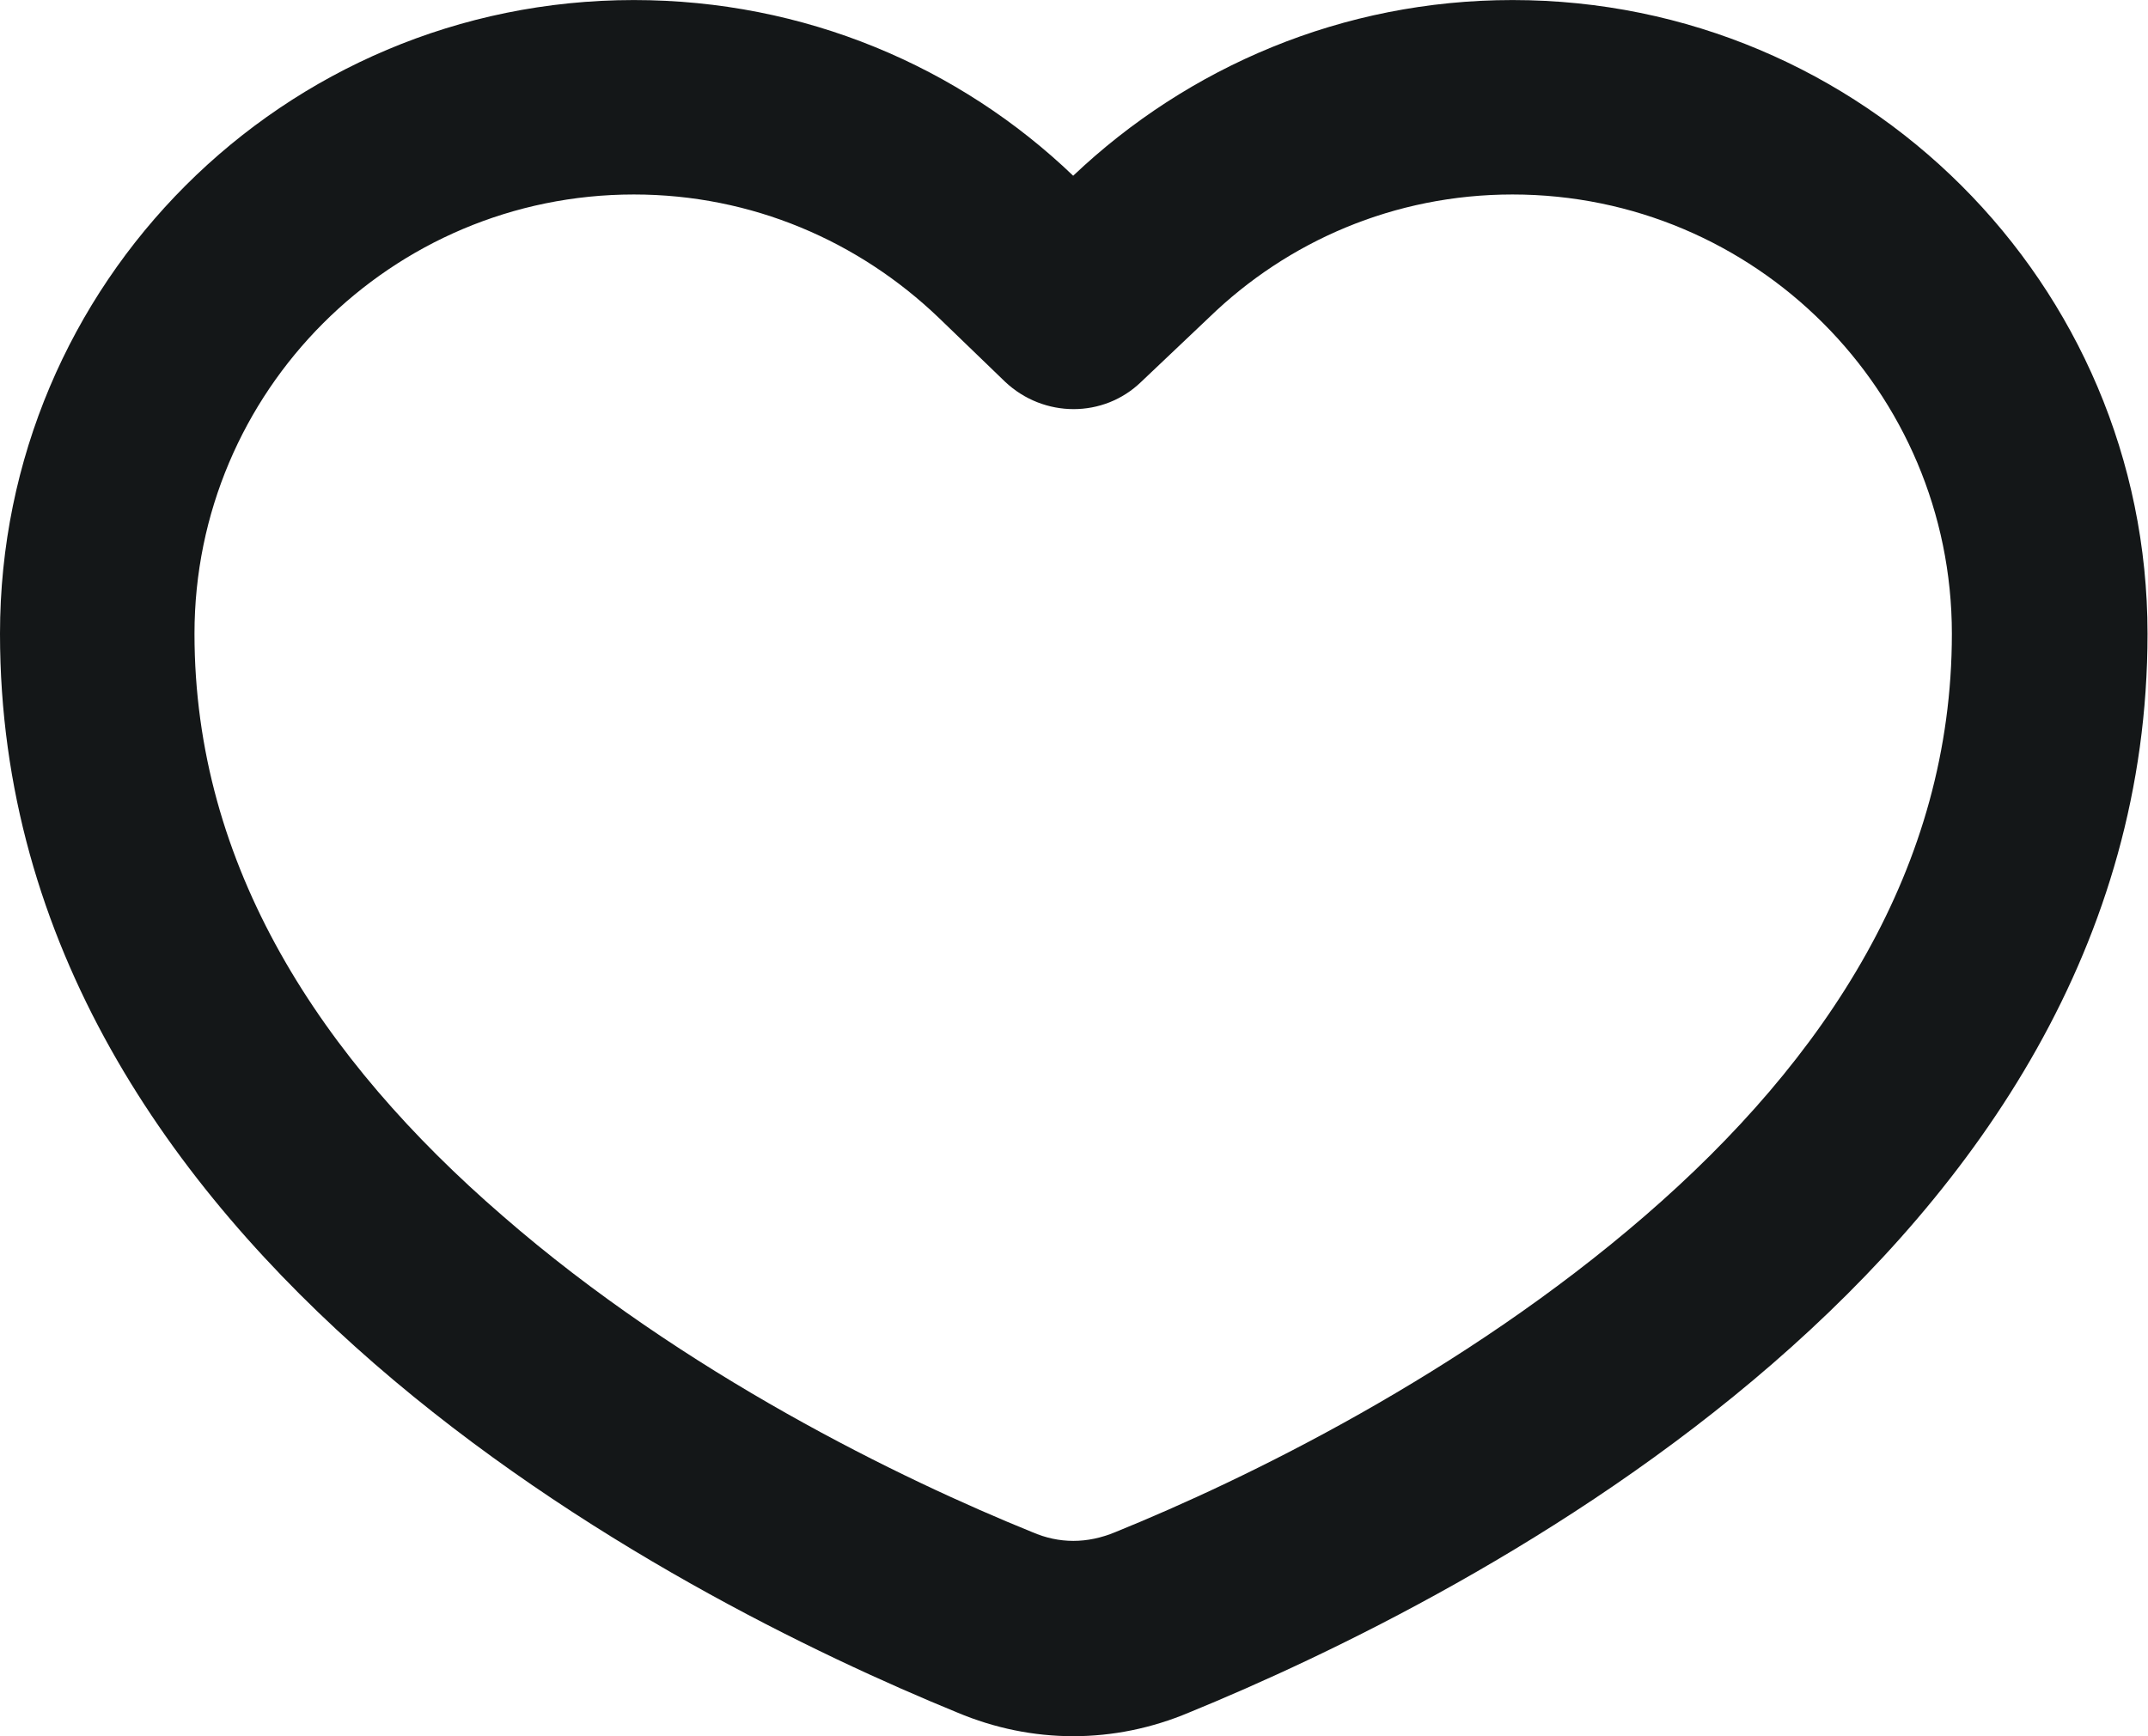 <svg width="18.333" height="14.824" viewBox="0 0 18.334 14.824" fill="none" xmlns="http://www.w3.org/2000/svg" xmlns:xlink="http://www.w3.org/1999/xlink">
	<desc>
			Created with Pixso.
	</desc>
	<defs/>
	<path id="Shape" d="M9.74 3.26C9.42 3.57 8.91 3.57 8.58 3.26L8.01 2.71C7.33 2.06 6.42 1.66 5.41 1.66C3.34 1.66 1.66 3.34 1.66 5.41C1.66 7.4 2.74 9.04 4.29 10.38C5.84 11.73 7.7 12.63 8.81 13.08C9.04 13.18 9.28 13.18 9.52 13.08C10.63 12.63 12.48 11.73 14.04 10.38C15.59 9.04 16.66 7.4 16.66 5.41C16.66 3.34 14.98 1.66 12.91 1.66C11.9 1.66 10.99 2.06 10.32 2.71L9.74 3.26ZM9.16 1.5C8.19 0.57 6.87 0 5.41 0C2.42 0 0 2.42 0 5.41C0 10.72 5.8 13.65 8.17 14.62C8.81 14.89 9.51 14.89 10.15 14.62C12.52 13.65 18.33 10.72 18.33 5.41C18.33 2.42 15.9 0 12.91 0C11.46 0 10.14 0.57 9.16 1.5Z" fill="#141718" fill-opacity="1" fill-rule="evenodd"/>
</svg>
